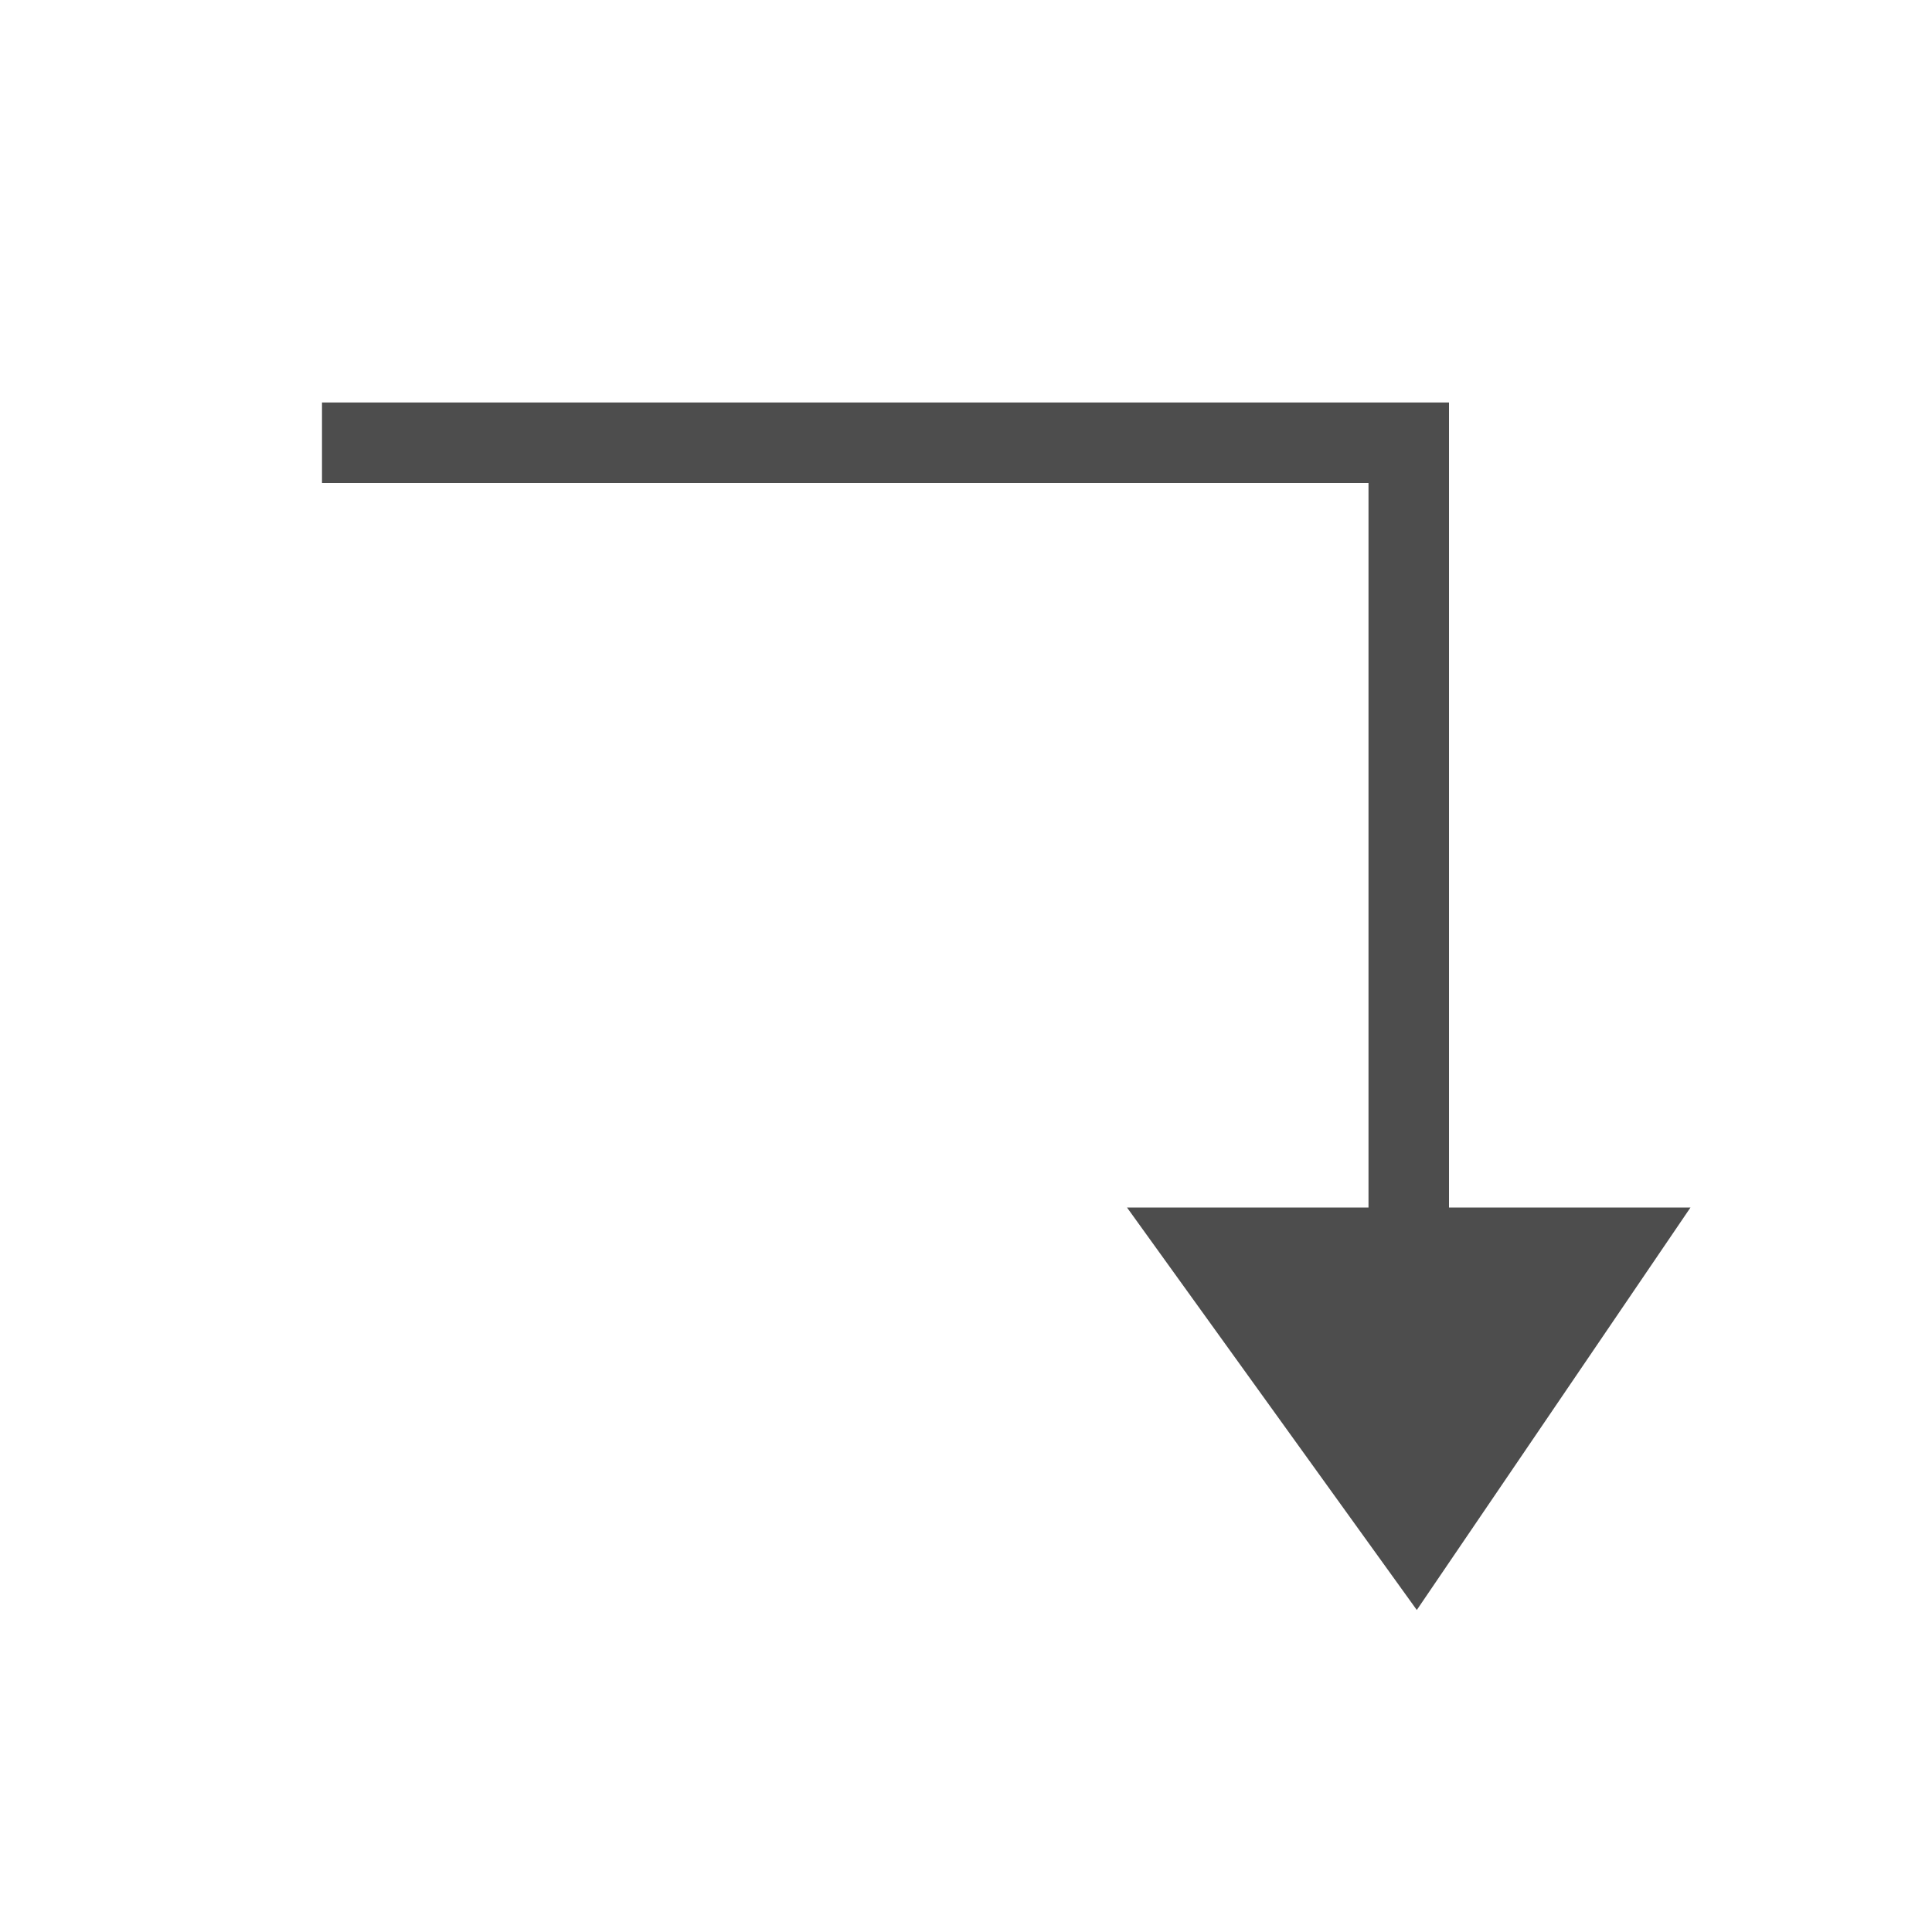 <svg width="24" version="1.0" xmlns="http://www.w3.org/2000/svg" height="24">
<defs id="defs3051">
<style type="text/css" id="current-color-scheme">
.ColorScheme-Text {
color:#4d4d4d;
}
</style>
</defs>
<path style="fill:currentColor;fill-opacity:1;stroke:none" id="path3591" d="m 21,15 h -3 v -10 h -14 v 1 h 13 v 9 h -3 l 3.6,5 z " class="ColorScheme-Text"/>
</svg>
